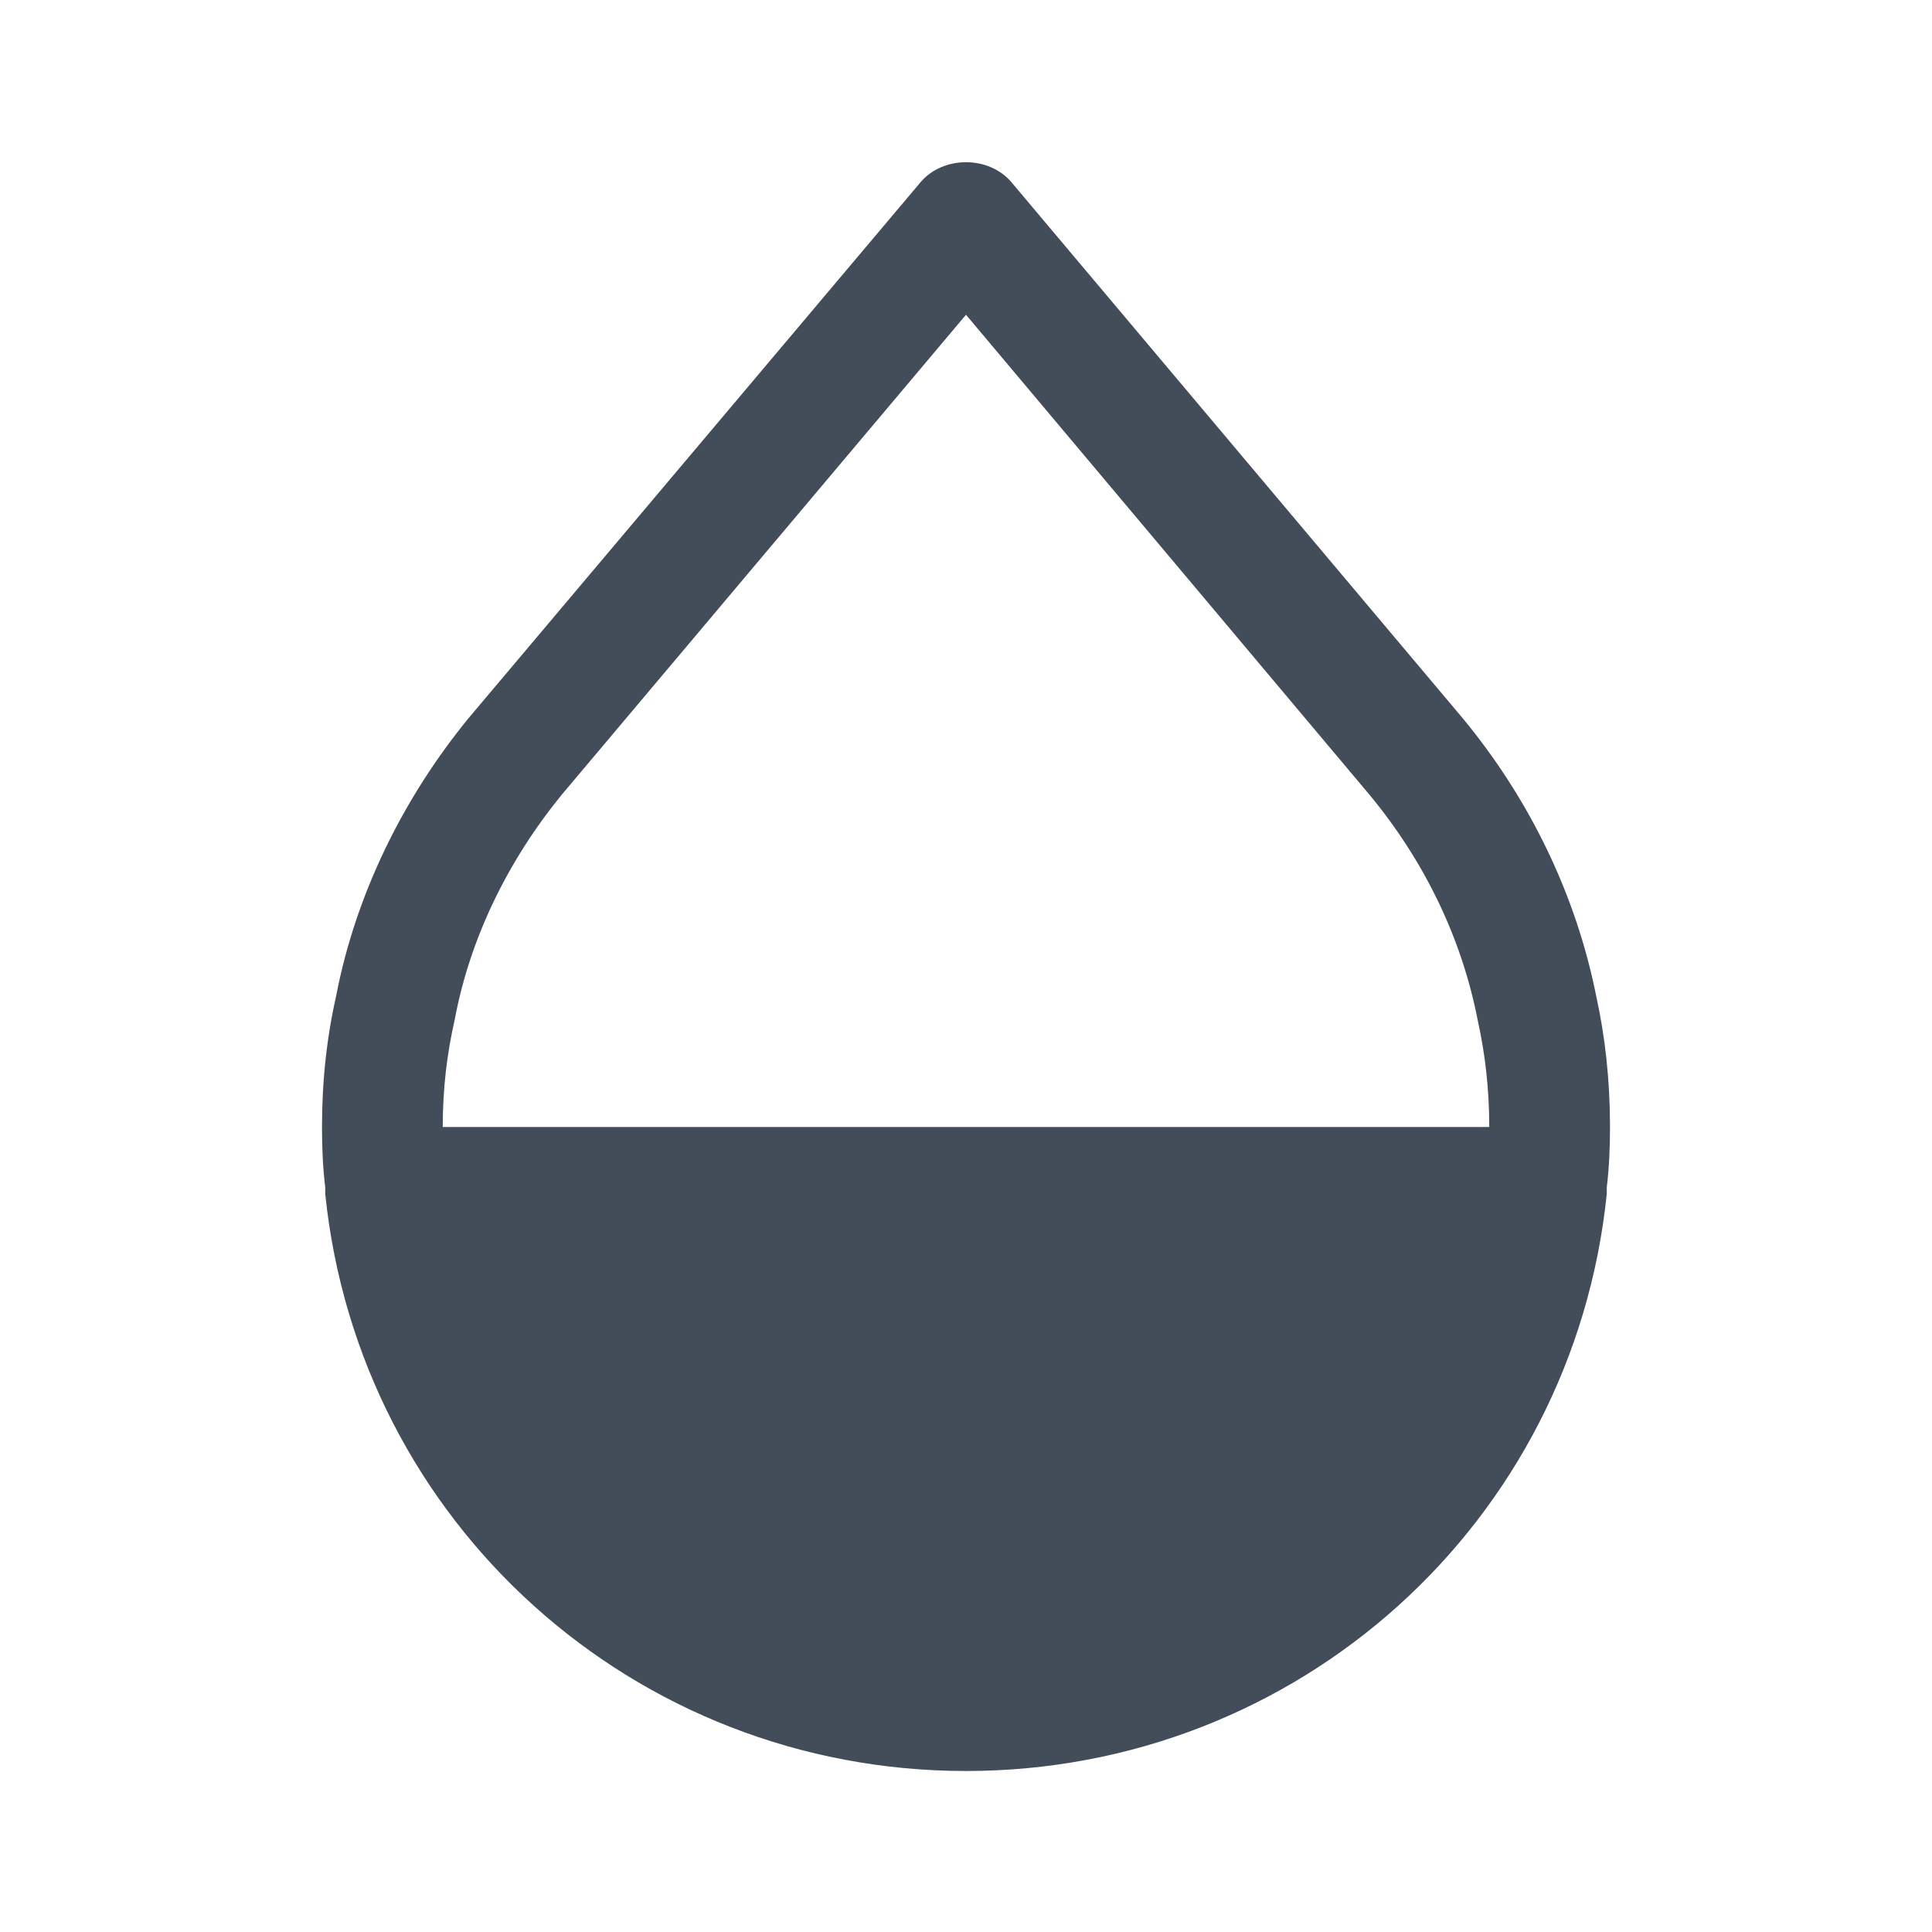 <svg width="24" height="24" viewBox="0 0 24 24" fill="none" xmlns="http://www.w3.org/2000/svg">
<g clip-path="url(#clip0_462_970)">
<path d="M19.83 12.38C19.58 11.12 19 9.92 18.16 8.91L12.57 2.27C12.29 1.93 11.71 1.93 11.43 2.27L5.83 8.91C5 9.92 4.42 11.12 4.18 12.35C4.06 12.88 4 13.42 4 14C4 14.25 4.01 14.5 4.04 14.75V14.83C4.46 18.92 7.88 22 12 22C16.12 22 19.54 18.92 19.96 14.83V14.75C19.99 14.5 20 14.25 20 14C20 13.42 19.94 12.88 19.83 12.38ZM5.65 12.66C5.84 11.65 6.31 10.69 6.98 9.87L12 3.91L17.01 9.87C17.69 10.69 18.16 11.65 18.36 12.69C18.45 13.1 18.5 13.53 18.5 14H5.5C5.5 13.53 5.55 13.1 5.65 12.66Z" fill="#434D5A"/>
</g>
<defs>
<clipPath id="clip0_462_970">
<rect width="24" height="24" fill="white"/>
</clipPath>
</defs>
</svg>
